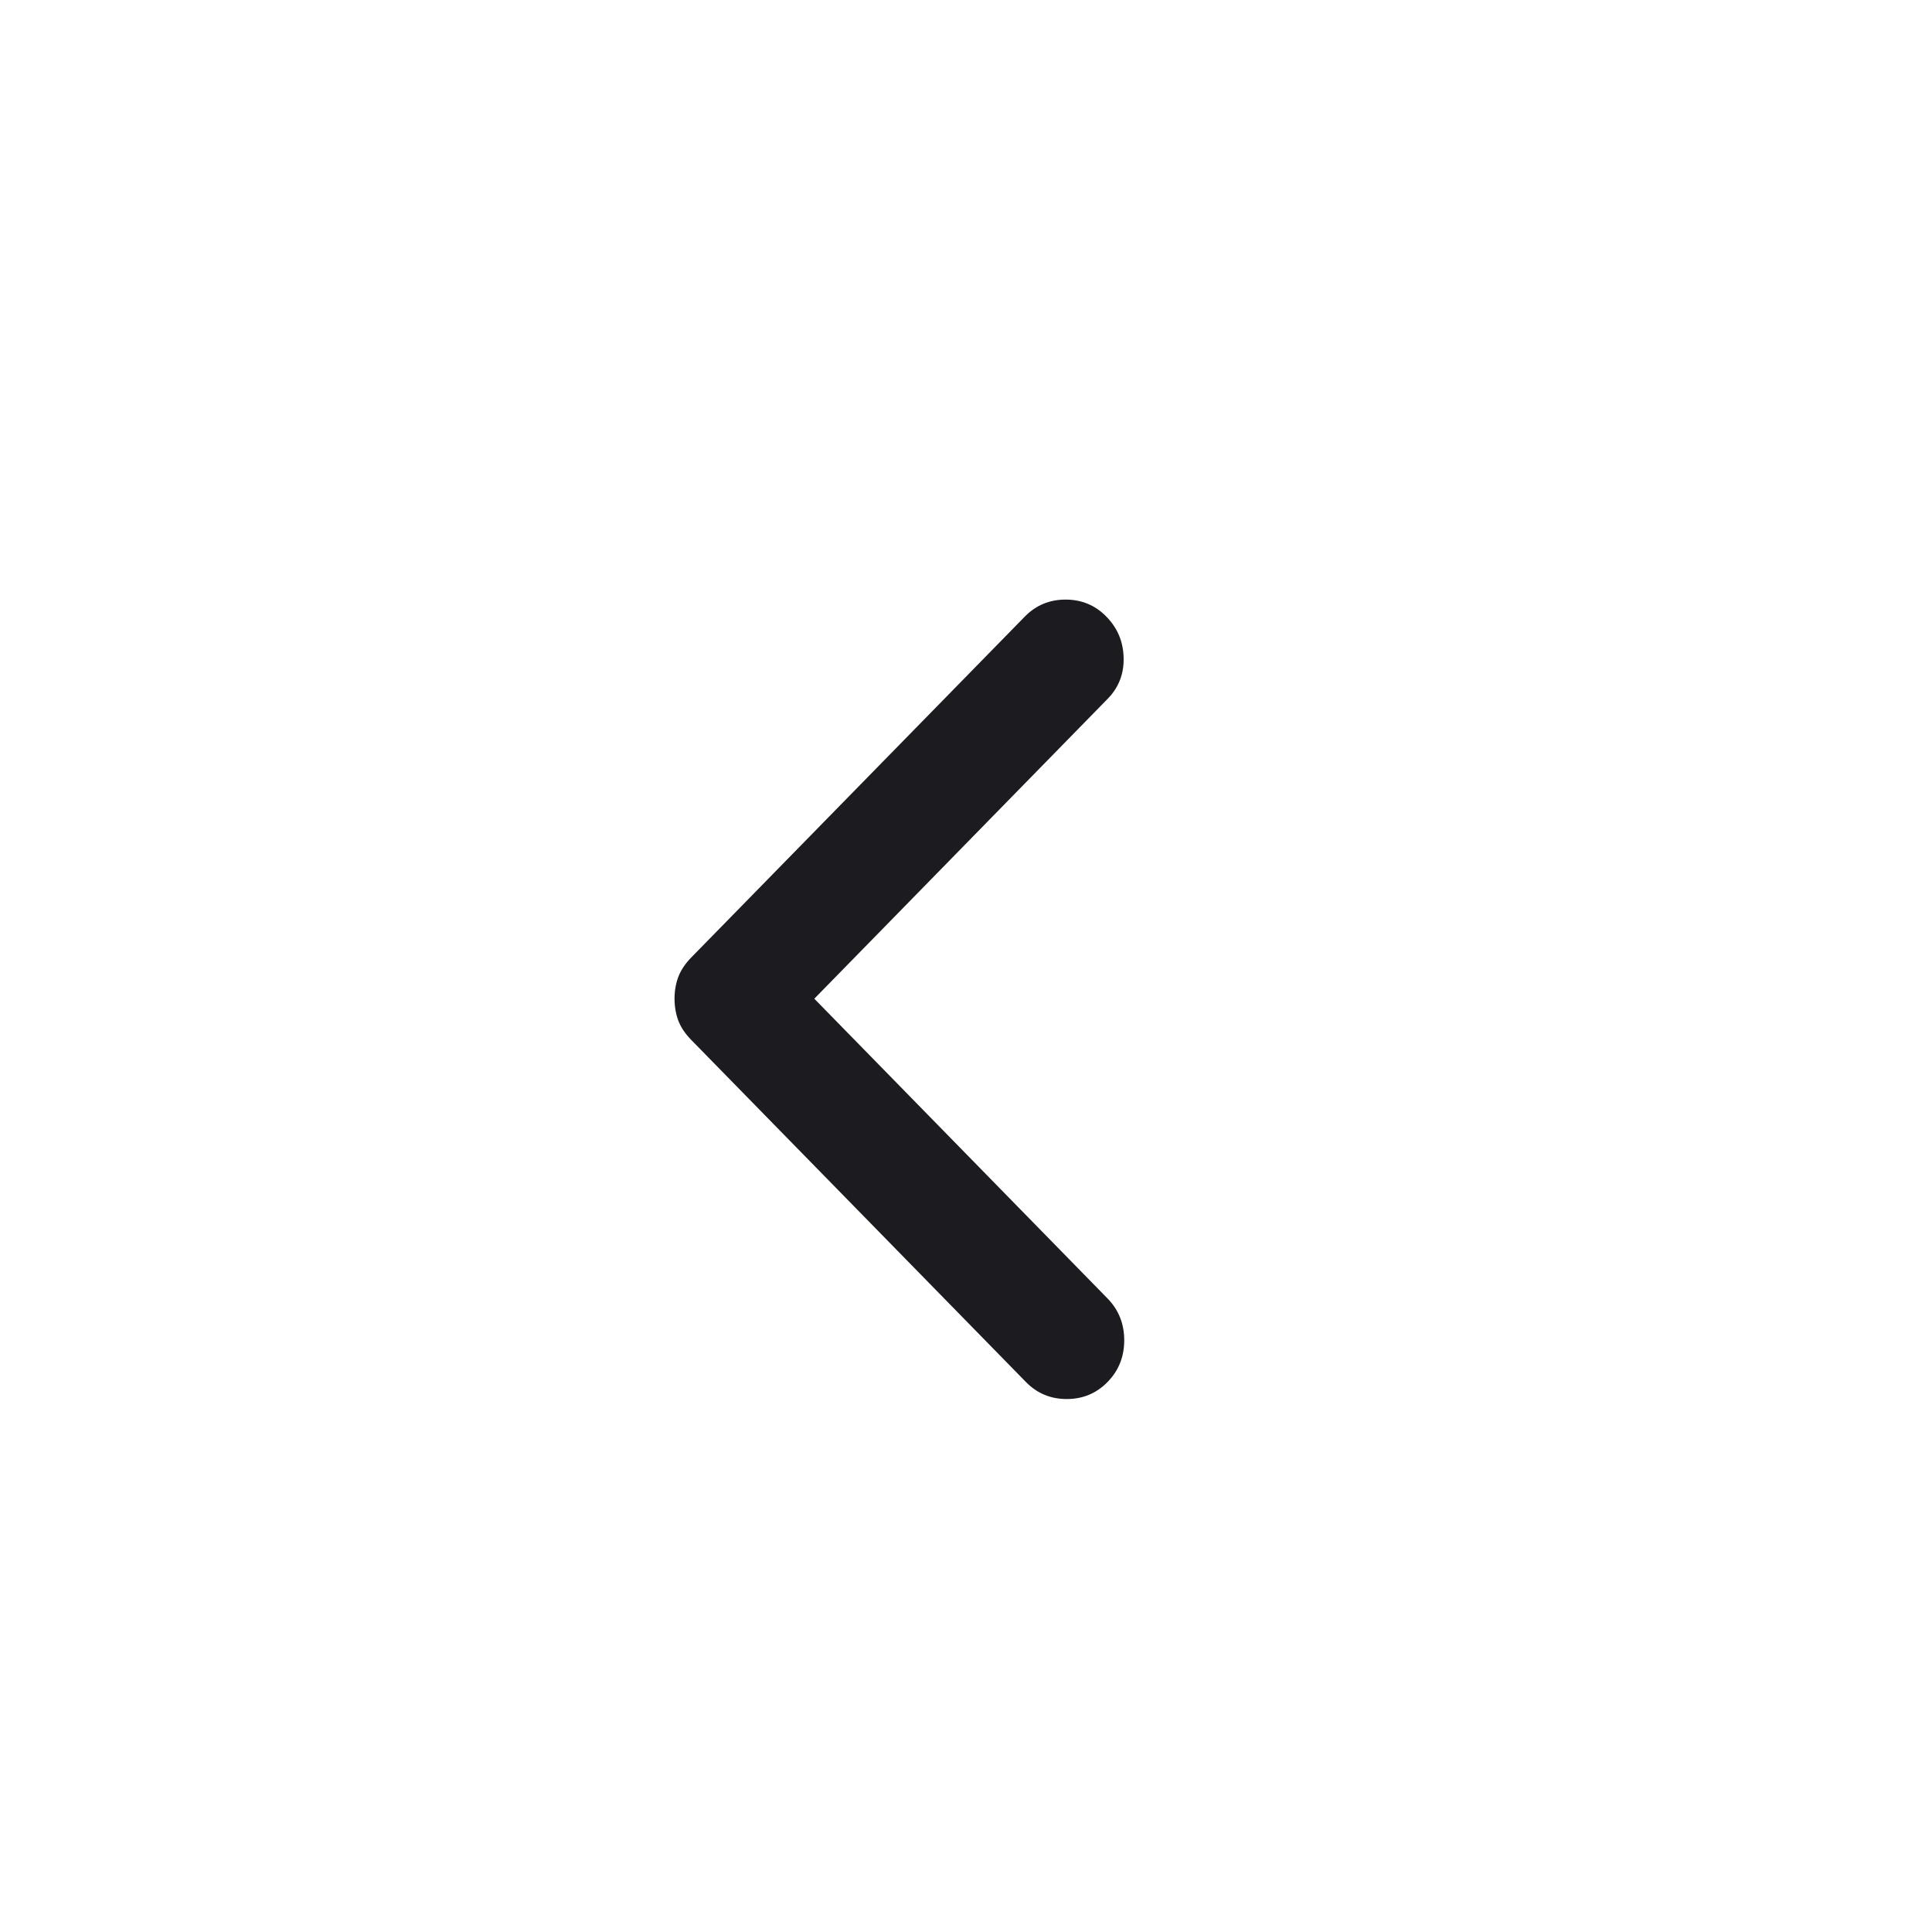 <svg width="29" height="29" viewBox="0 0 29 29" fill="none" xmlns="http://www.w3.org/2000/svg">
<path d="M12.223 14.991L16.625 10.491C16.792 10.321 16.872 10.115 16.866 9.874C16.861 9.632 16.774 9.426 16.607 9.256C16.441 9.085 16.236 9 15.995 9C15.753 9 15.549 9.085 15.382 9.256L10.375 14.373C10.283 14.468 10.219 14.565 10.181 14.665C10.144 14.765 10.125 14.873 10.125 14.991C10.125 15.109 10.144 15.218 10.181 15.318C10.219 15.418 10.283 15.515 10.375 15.609L15.399 20.744C15.566 20.915 15.77 21 16.012 21C16.253 21 16.458 20.915 16.625 20.744C16.792 20.573 16.875 20.365 16.875 20.118C16.875 19.871 16.792 19.662 16.625 19.491L12.223 14.991Z" fill="#1C1B1F"/>
</svg>
